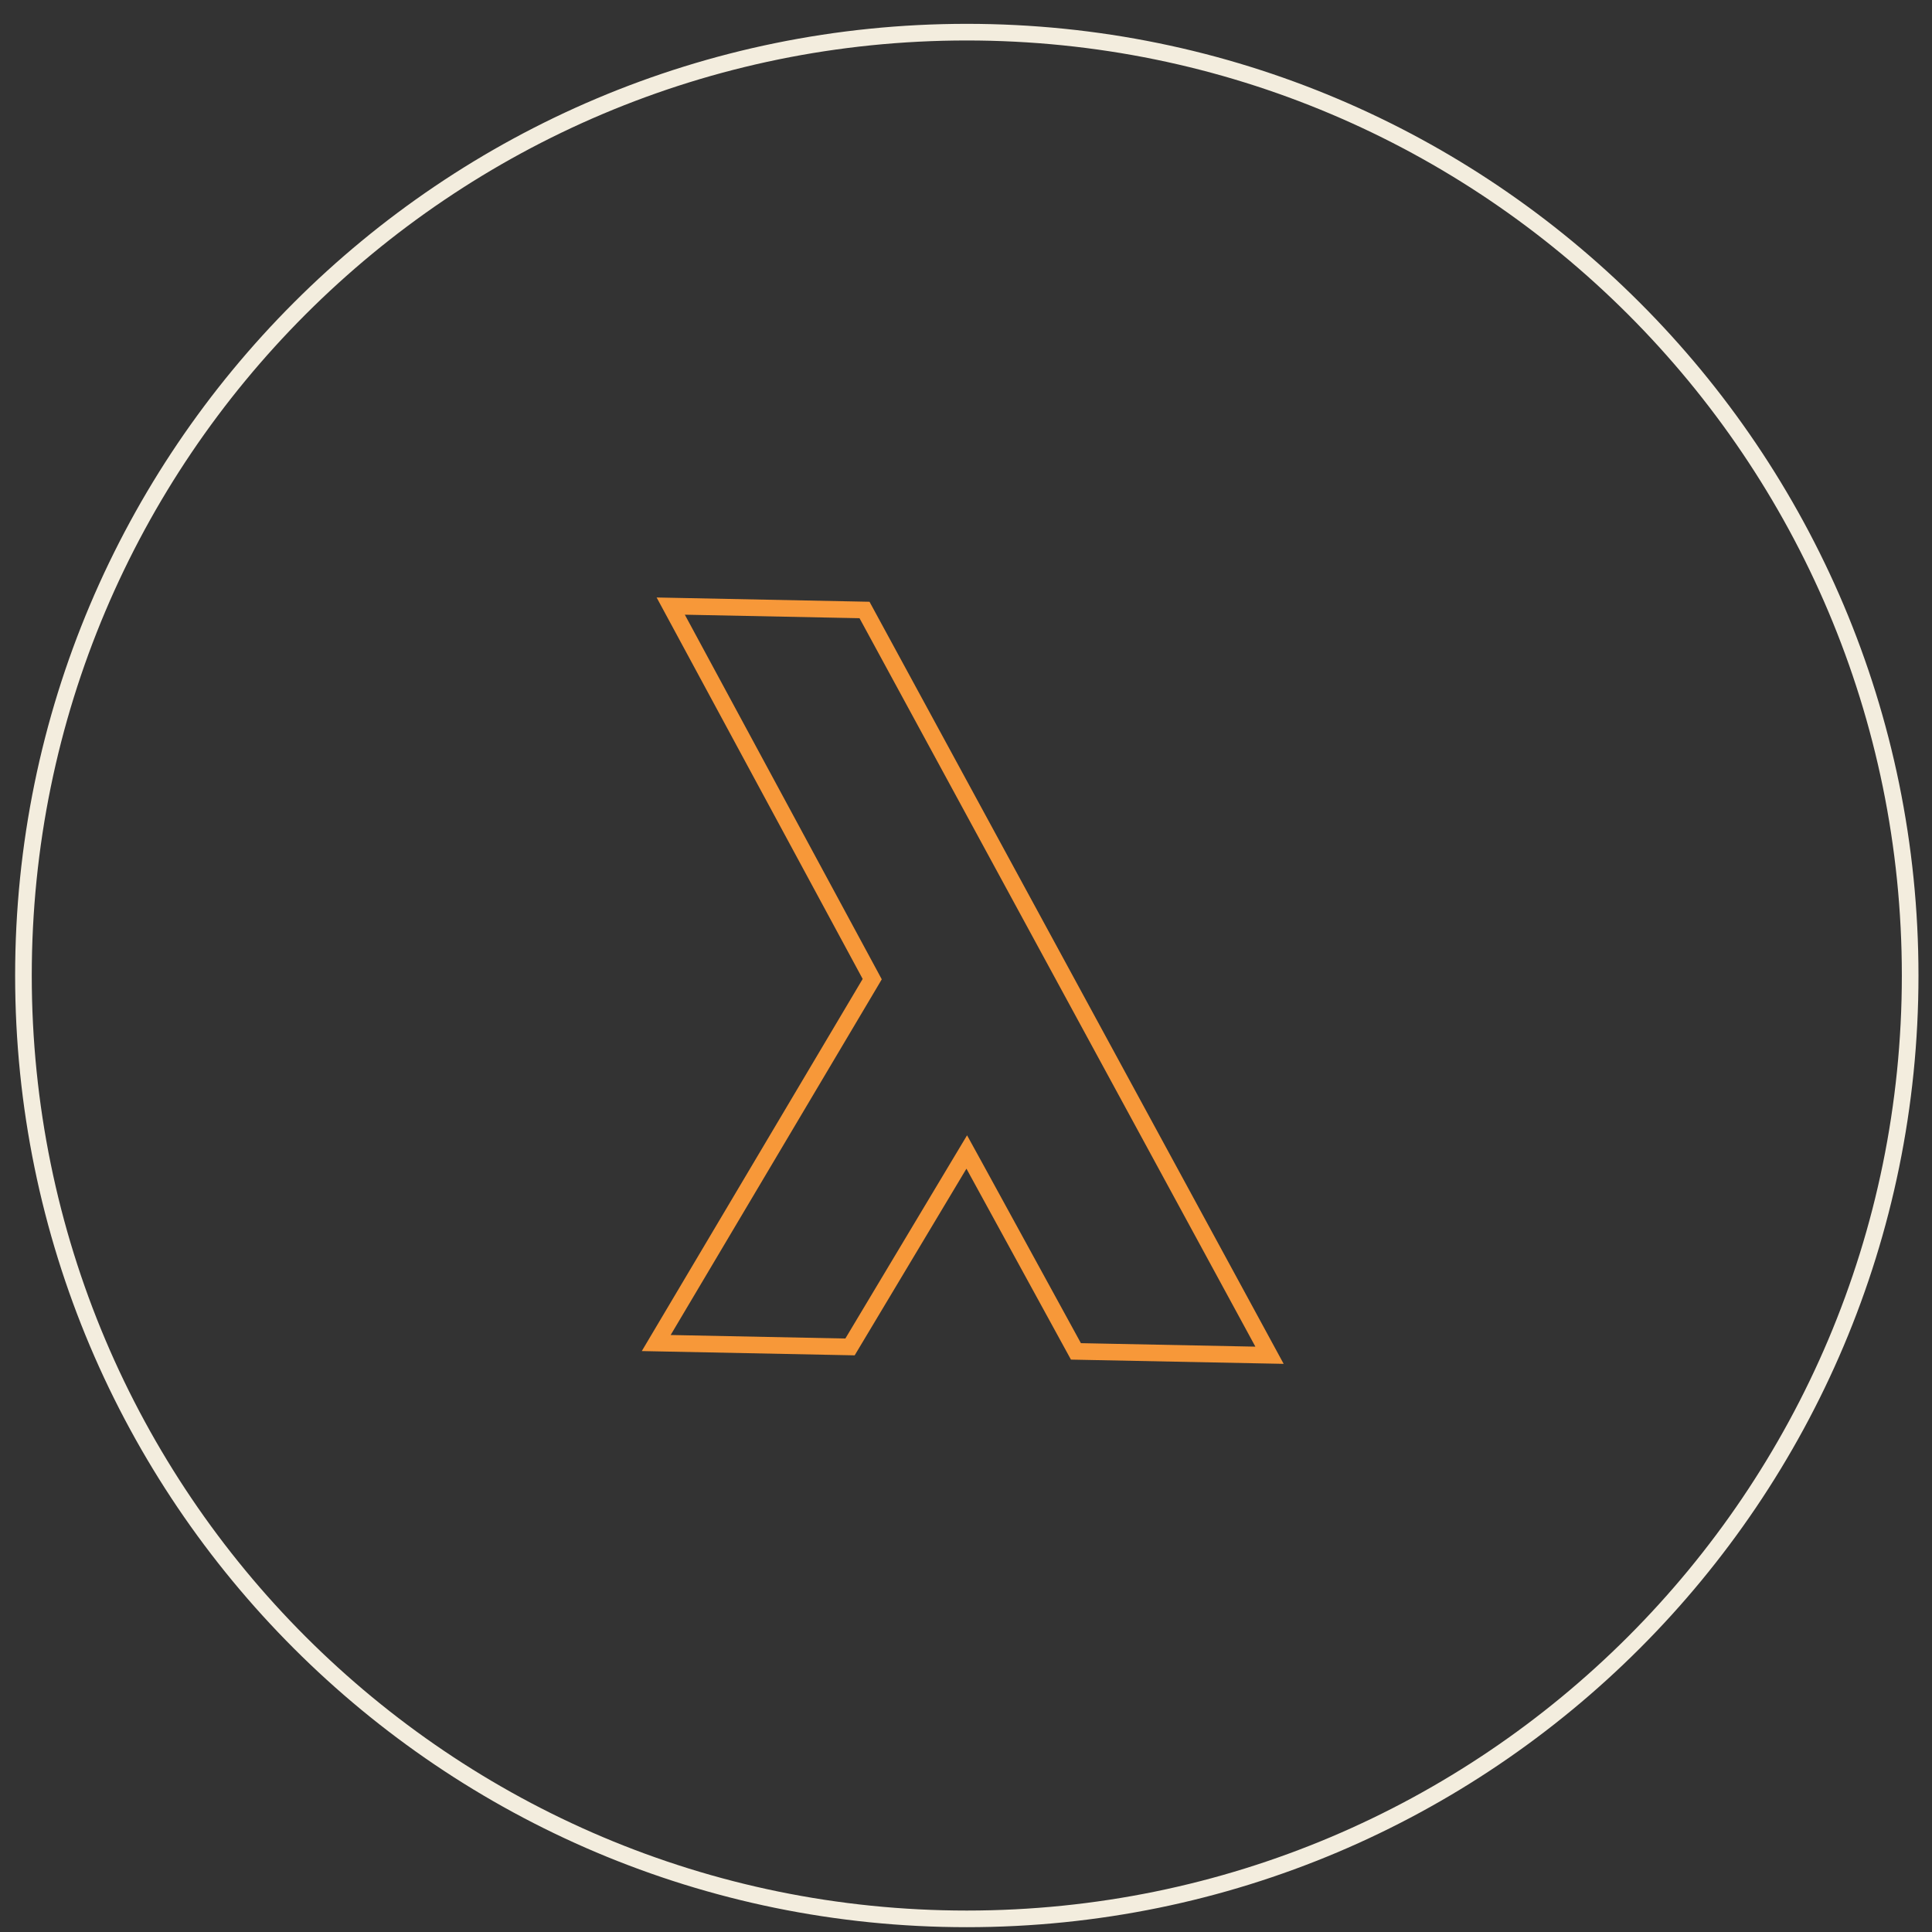 <svg width="59" height="59" viewBox="0 0 59 59" fill="none" xmlns="http://www.w3.org/2000/svg">
<rect x="0" y="0" width="59" height="59" fill="#333333" stroke="none"/>
<path d="M29.524 58.599C45.435 58.599 58.333 45.701 58.333 29.791C58.333 13.88 45.435 0.982 29.524 0.982C13.614 0.982 0.716 13.88 0.716 29.791C0.716 45.701 13.614 58.599 29.524 58.599Z" stroke="#F3EDDE" stroke-width="0.508" stroke-miterlimit="10"/>
<path d="M26.401 18.628L38.769 41.387L32.857 41.269L29.737 35.569L29.523 35.18L29.295 35.56L25.958 41.133L20.04 41.014L26.563 30.025L26.636 29.901L26.568 29.774L20.483 18.509L26.401 18.628Z" stroke="#F79839" stroke-width="0.508"/>
</svg>
